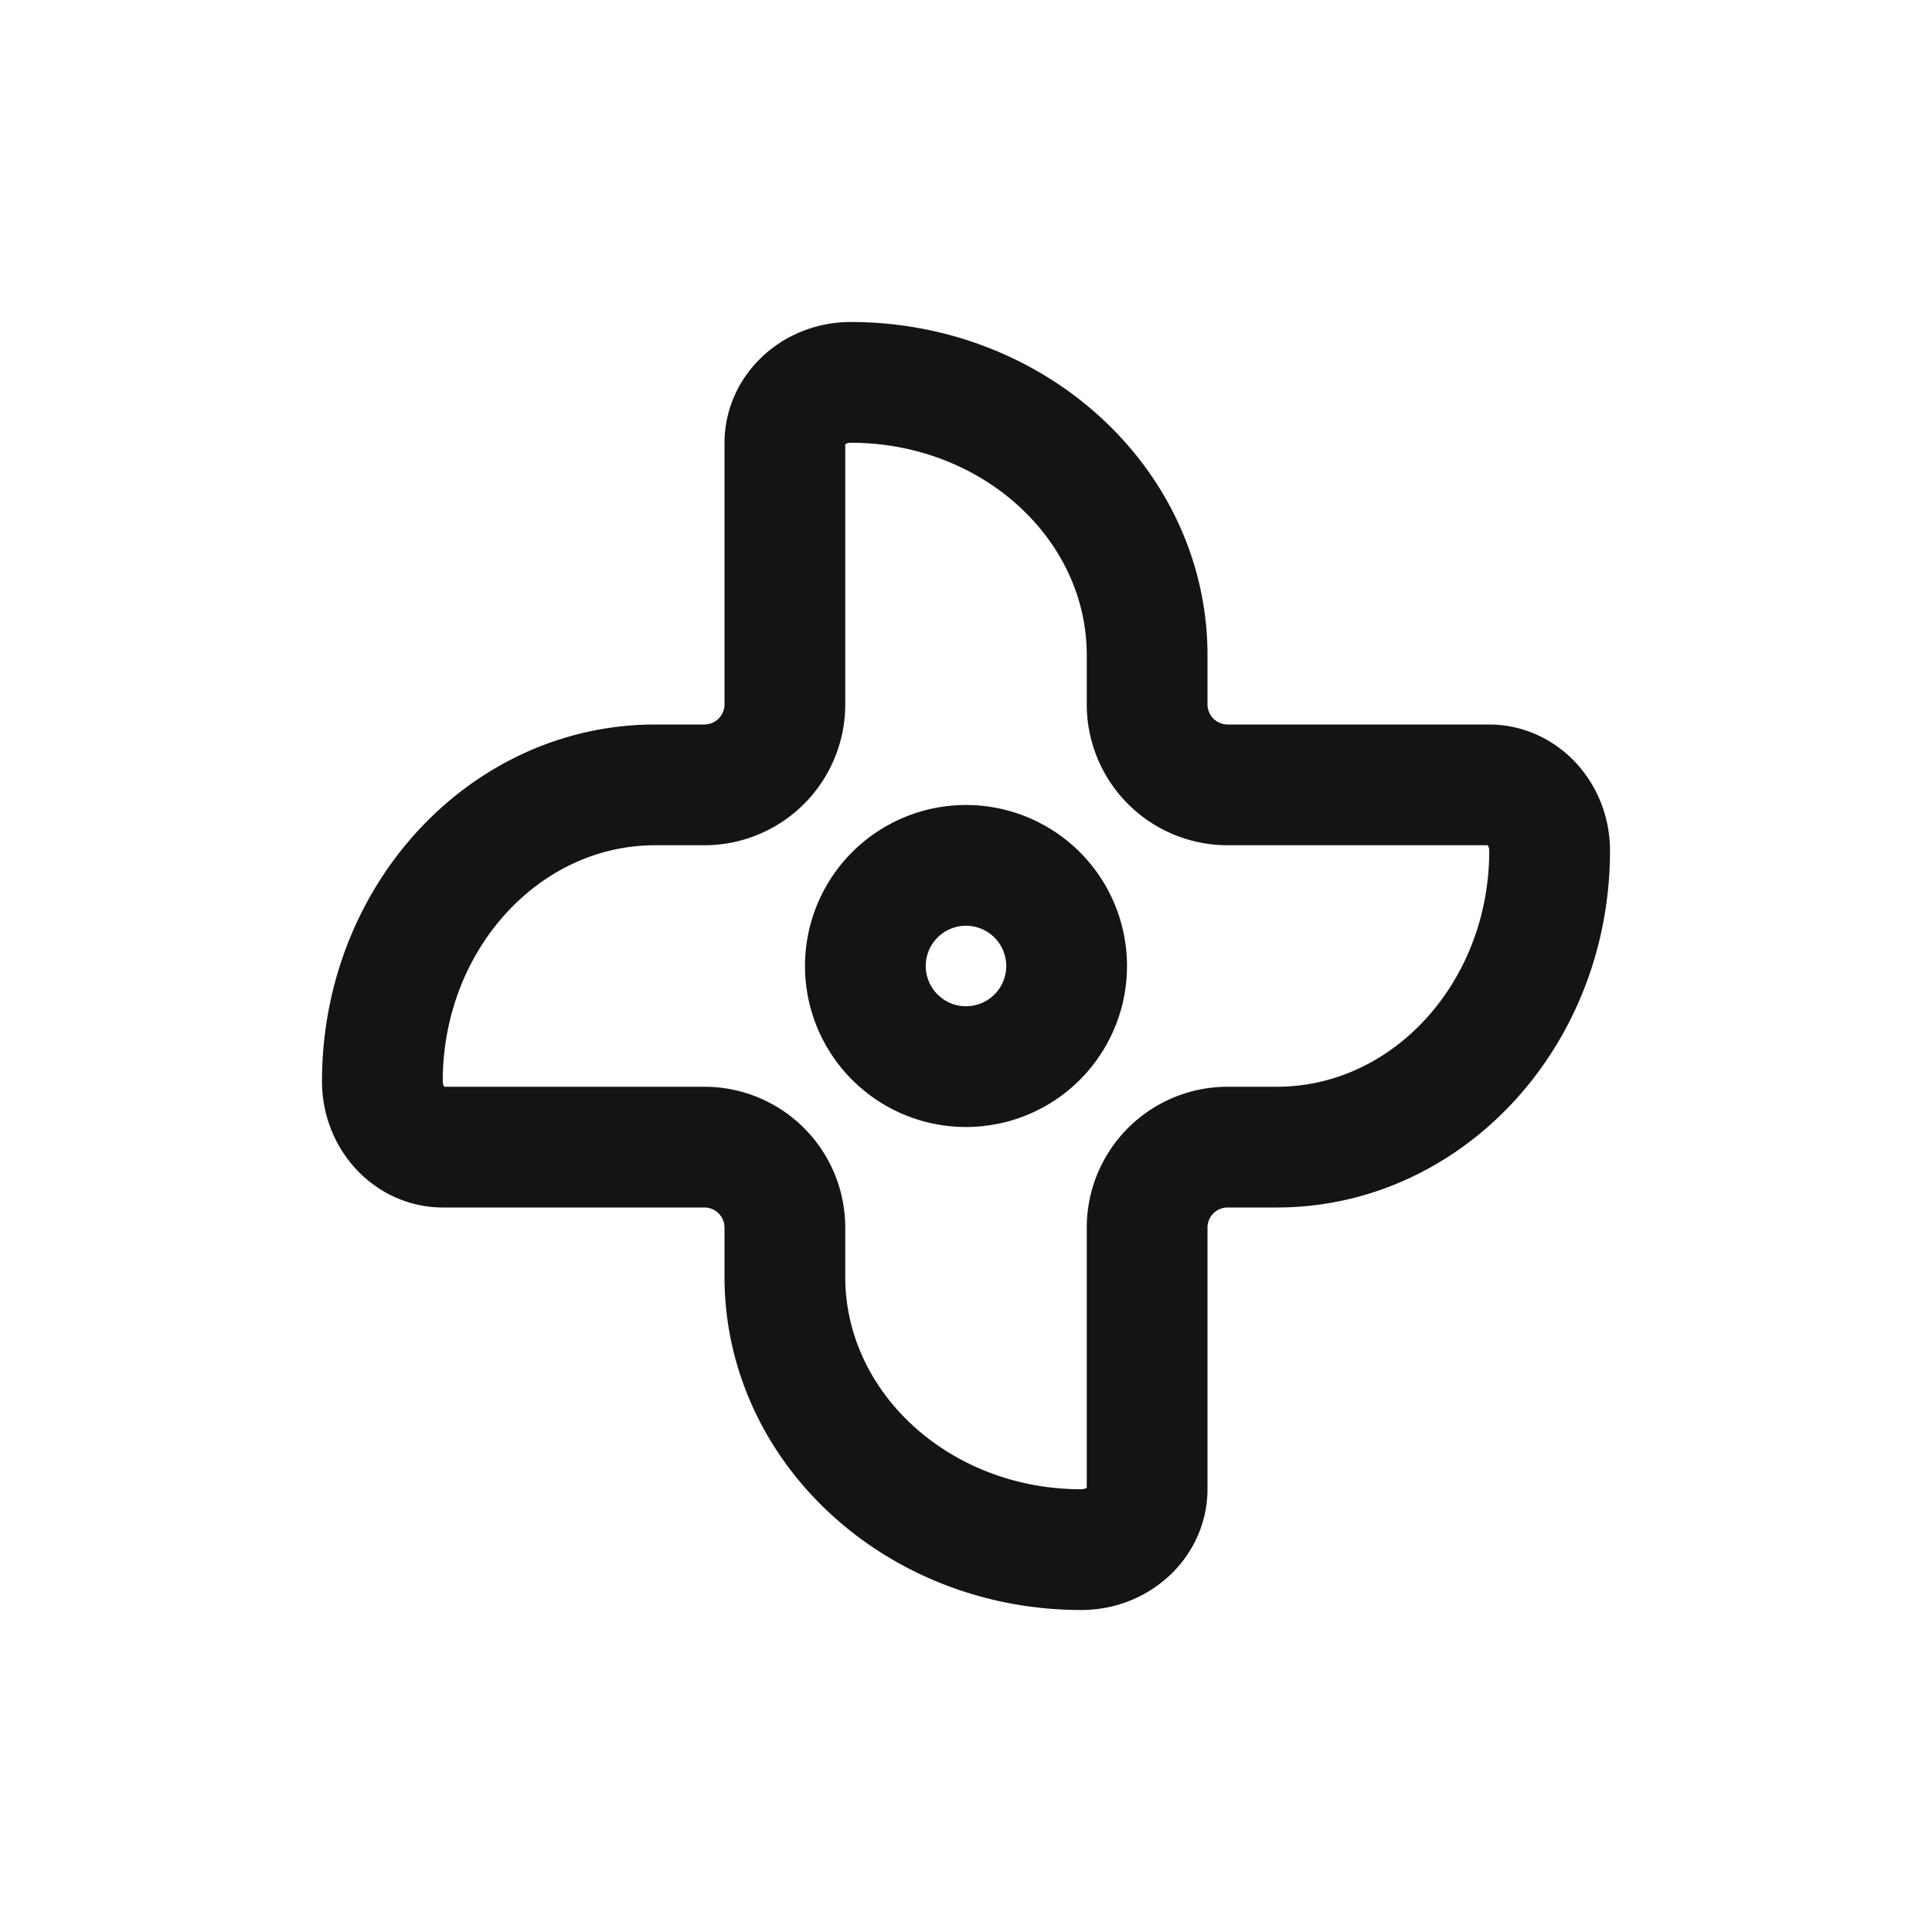 <svg xmlns="http://www.w3.org/2000/svg" fill="none" viewBox="0 0 24 24" class="acv-icon"><path stroke="#141414" stroke-linecap="round" stroke-linejoin="round" stroke-width="1.5" d="M9.75 5.503c0-.416.366-.753.818-.753 2.034 0 3.682 1.518 3.682 3.39v.61a1 1 0 0 0 1 1h3.247c.416 0 .753.366.753.818 0 2.034-1.518 3.682-3.39 3.682h-.61a1 1 0 0 0-1 1v3.247c0 .416-.366.753-.818.753-2.034 0-3.682-1.518-3.682-3.39v-.61a1 1 0 0 0-1-1H5.503c-.416 0-.753-.366-.753-.818 0-2.034 1.518-3.682 3.39-3.682h.61a1 1 0 0 0 1-1V5.503Z"/><path stroke="#141414" stroke-linecap="round" stroke-linejoin="round" stroke-width="1.5" d="M13.25 12a1.25 1.25 0 1 1-2.5 0 1.25 1.25 0 0 1 2.5 0Z"/></svg>